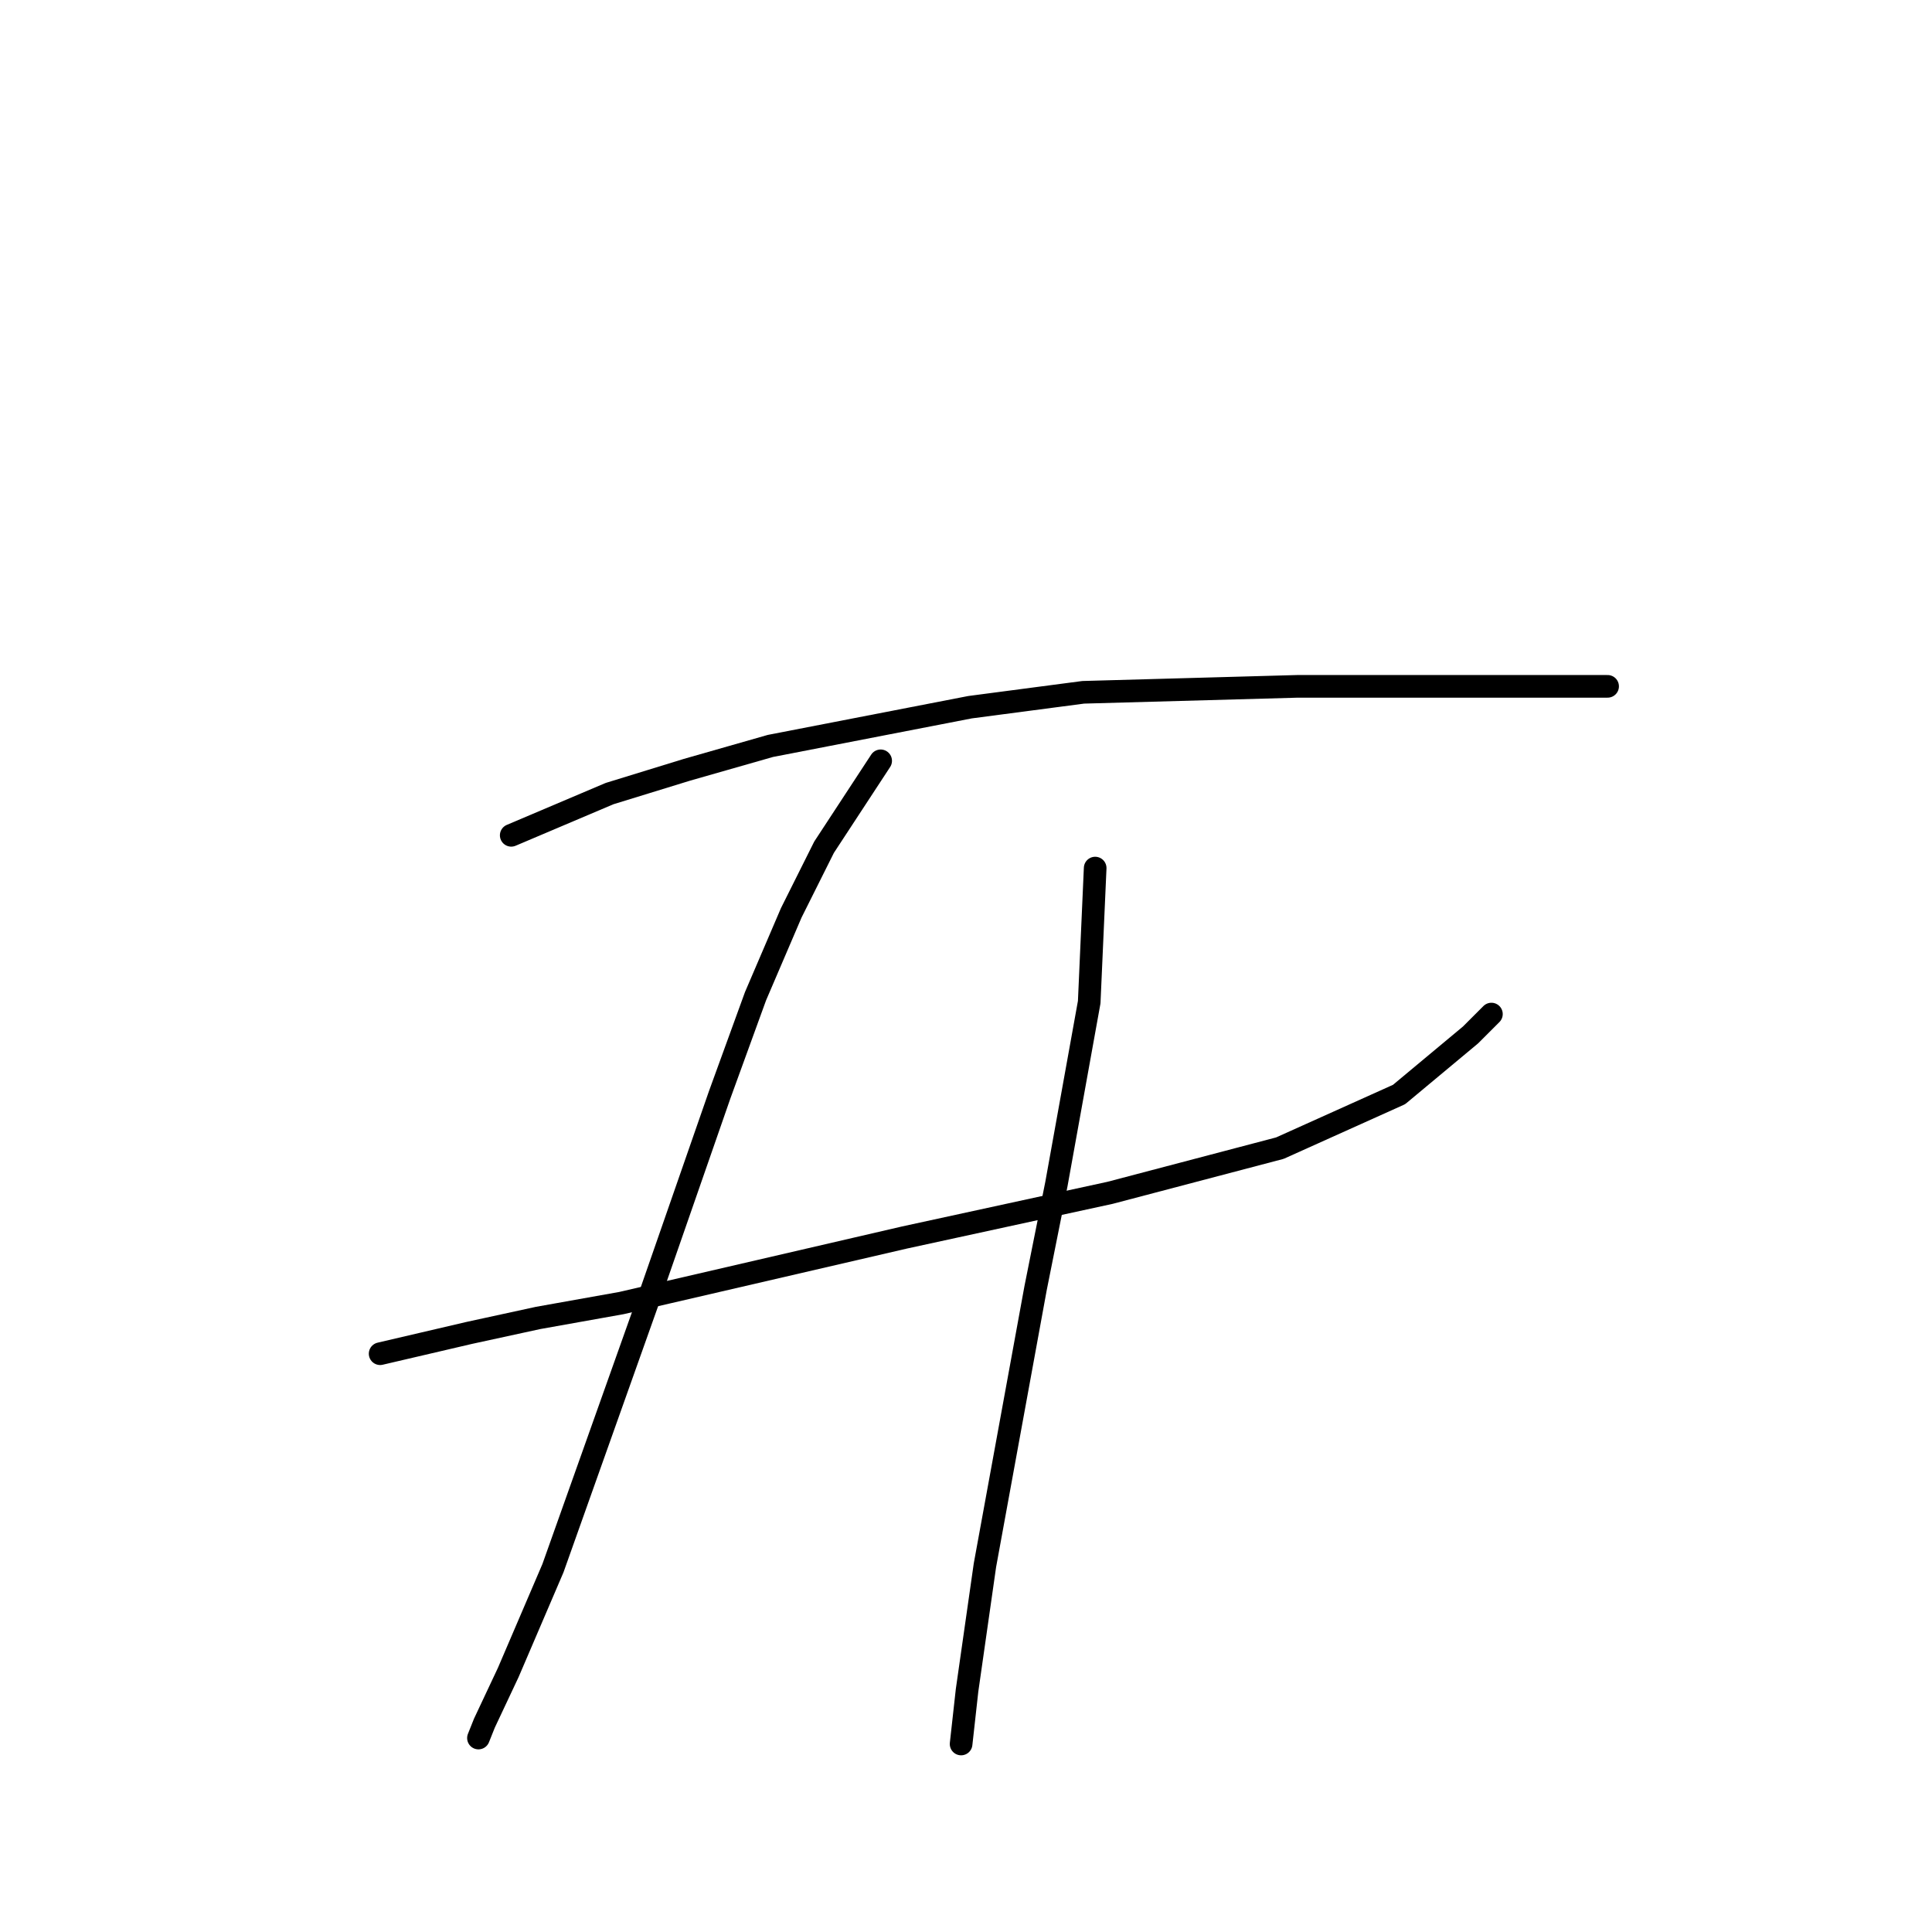<?xml version="1.0" standalone="no"?>
    <svg width="256" height="256" xmlns="http://www.w3.org/2000/svg" version="1.1">
    <polyline stroke="black" stroke-width="3" stroke-linecap="round" fill="transparent" stroke-linejoin="round" points="67.74 110.683 80.768 105.156 91.032 101.998 102.085 98.84 128.535 93.708 143.536 91.734 171.96 90.944 196.831 90.944 209.858 90.944 213.016 90.944 213.016 90.944 " />
        <polyline stroke="black" stroke-width="3" stroke-linecap="round" fill="transparent" stroke-linejoin="round" points="50.37 179.373 62.213 176.61 71.293 174.636 82.347 172.662 119.85 163.977 147.089 158.055 169.591 152.134 185.382 145.028 194.857 137.133 197.62 134.369 197.62 134.369 " />
        <polyline stroke="black" stroke-width="3" stroke-linecap="round" fill="transparent" stroke-linejoin="round" points="116.692 100.813 109.191 112.262 104.849 120.947 100.112 132 95.374 145.028 85.9 172.267 73.267 207.797 67.345 221.614 64.187 228.325 63.398 230.299 63.398 230.299 " />
        <polyline stroke="black" stroke-width="3" stroke-linecap="round" fill="transparent" stroke-linejoin="round" points="145.116 115.025 144.326 132.79 139.984 156.871 137.22 170.688 130.509 207.402 128.14 223.982 127.351 231.088 127.351 231.088 " />
        </svg>